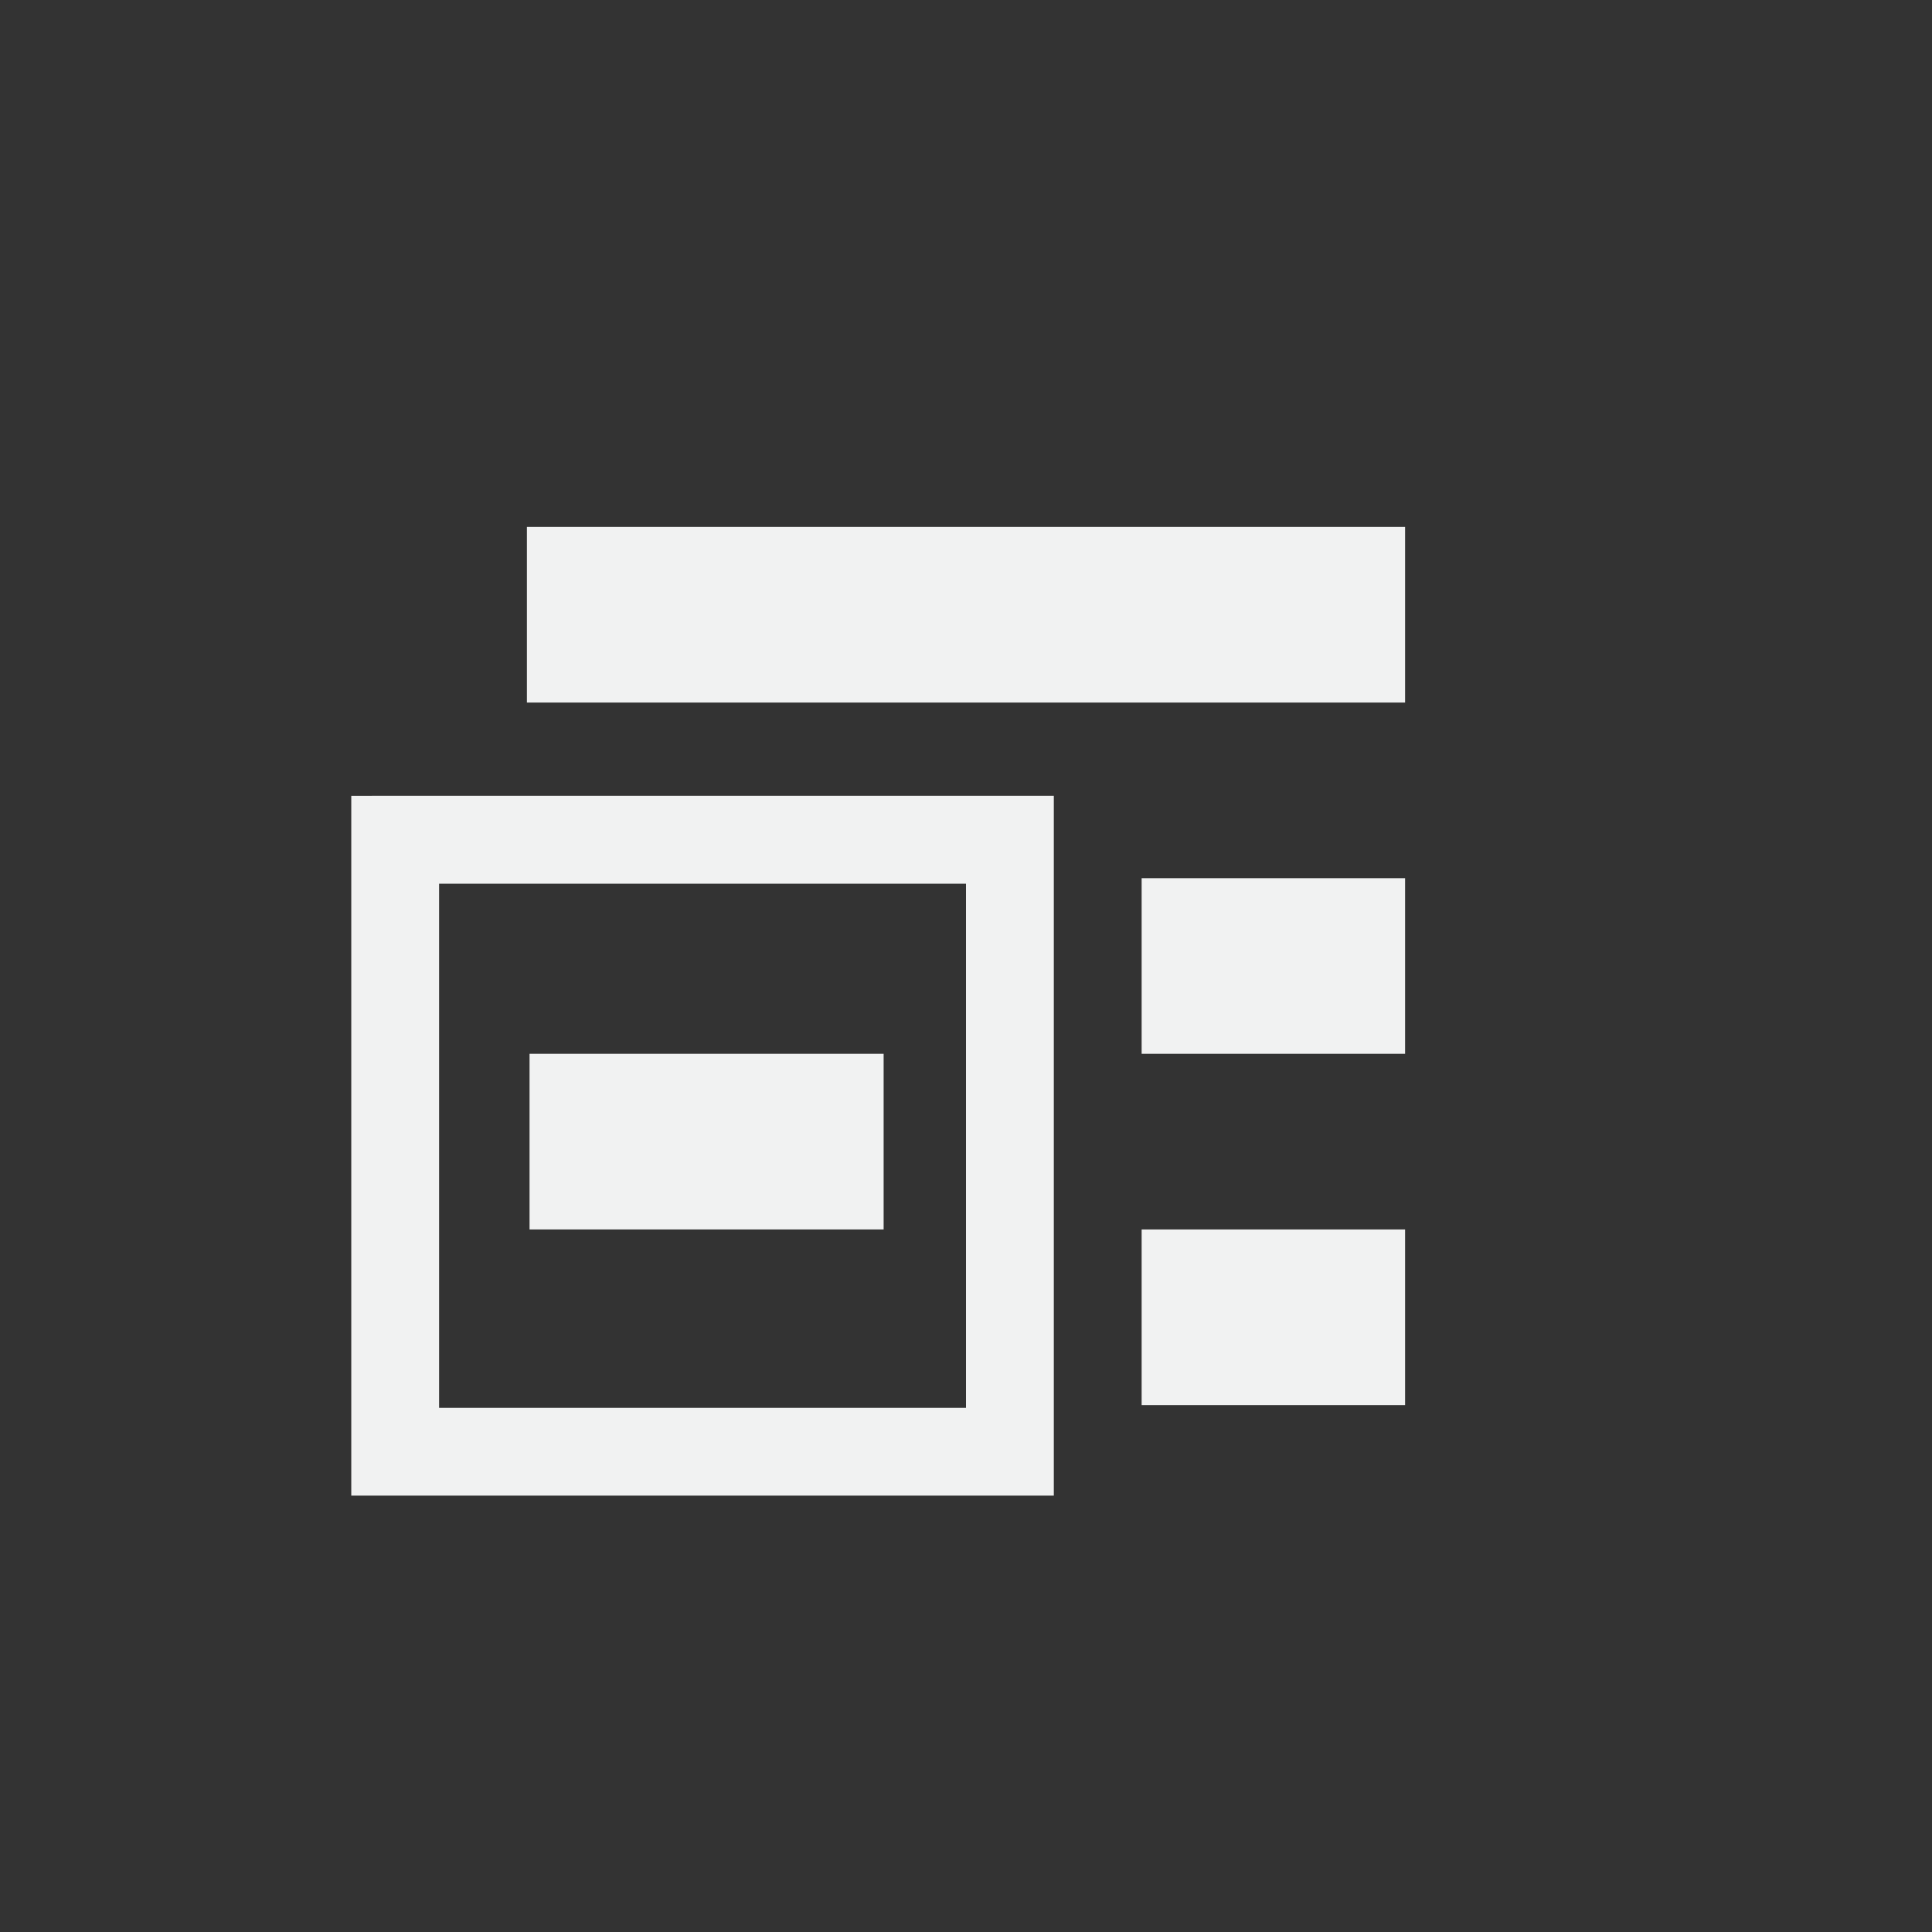 <?xml version="1.0" encoding="UTF-8" standalone="no"?>
<!--Part of Monotone: https://github.com/sixsixfive/Monotone, released under cc-by-sa_v4-->
<svg xmlns="http://www.w3.org/2000/svg" version="1.1" viewBox="-3 -3 22 22">
 <rect x="-3" y="-3" width="22" height="22" fill="#333333" stroke="none"/>
 <g fill="#f1f2f2">
  <path color="#f1f2f2" overflow="visible" d="m3 3h10v2h-10zm7 4h3v2h-3zm0 4h3v2h-3z"/>
  <path style="text-decoration-line:none;text-transform:none;text-indent:0" font-family="Sans" d="m1 6.063v7.968h8v-7.969h-7.5zm1 1h6v5.968h-6z" overflow="visible" font-weight="400"/>
  <path style="text-decoration-line:none;text-transform:none;text-indent:0" font-family="Sans" d="m3.03 9v2h4.032v-2z" overflow="visible" font-weight="400"/>
 </g>
</svg>
